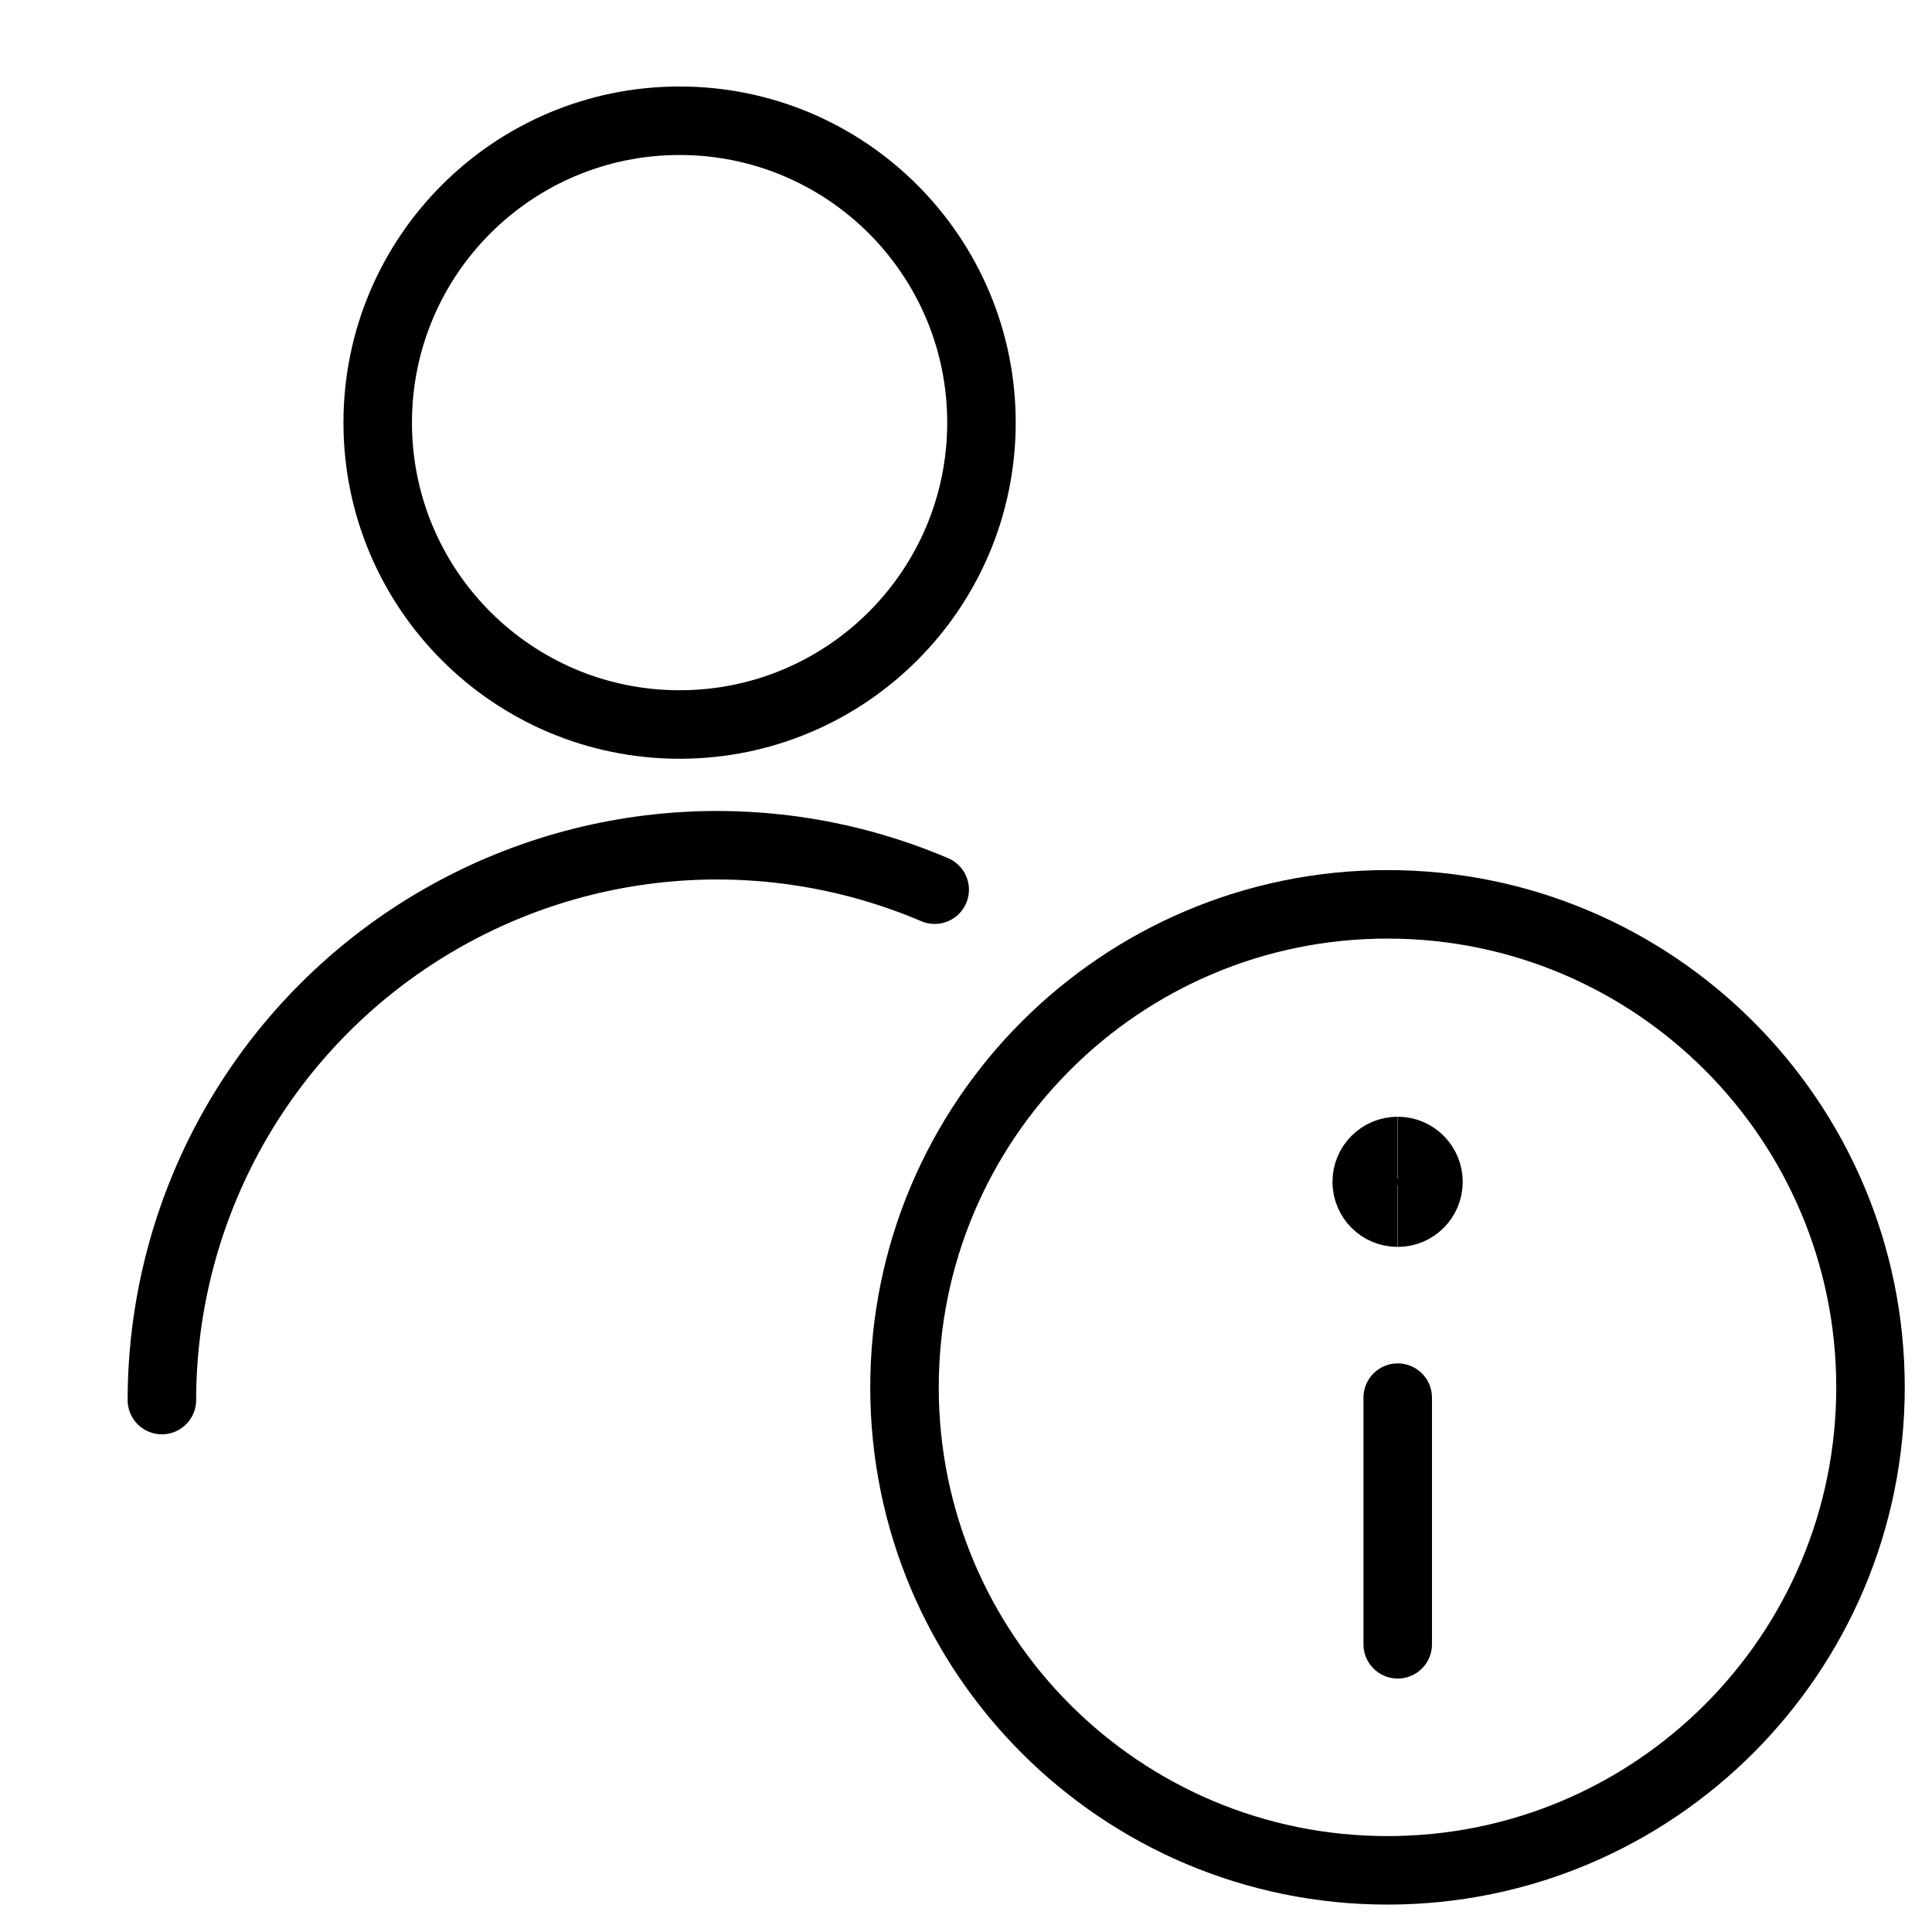 <svg viewBox="0 0 24 24" fill="none" xmlns="http://www.w3.org/2000/svg"><path d="M2.011 17.392C2.012 16.252 2.295 15.131 2.835 14.127C3.375 13.124 4.156 12.27 5.107 11.642C6.058 11.014 7.149 10.631 8.284 10.528C9.419 10.425 10.562 10.605 11.611 11.052" stroke="currentColor" stroke-width="0.851" stroke-linecap="round" stroke-linejoin="round"/><path d="M8.442 9C10.513 9 12.192 7.321 12.192 5.25C12.192 3.179 10.513 1.5 8.442 1.5C6.371 1.5 4.692 3.179 4.692 5.25C4.692 7.321 6.371 9 8.442 9Z" stroke="currentColor" stroke-width="0.851" stroke-linecap="round" stroke-linejoin="round"/><path d="M17.236 23.234C20.549 23.234 23.236 20.548 23.236 17.234C23.236 13.92 20.549 11.234 17.236 11.234C13.922 11.234 11.236 13.92 11.236 17.234C11.236 20.548 13.922 23.234 17.236 23.234Z" stroke="currentColor" stroke-width="0.851" stroke-linecap="round" stroke-linejoin="round"/><path d="M17.363 20.426V17.362" stroke="currentColor" stroke-width="0.851" stroke-linecap="round" stroke-linejoin="round"/><path d="M17.361 15.064C17.149 15.064 16.978 14.893 16.978 14.681C16.978 14.47 17.149 14.298 17.361 14.298" stroke="currentColor" stroke-width="0.851"/><path d="M17.363 15.064C17.574 15.064 17.745 14.893 17.745 14.681C17.745 14.47 17.574 14.298 17.363 14.298" stroke="currentColor" stroke-width="0.851"/></svg>